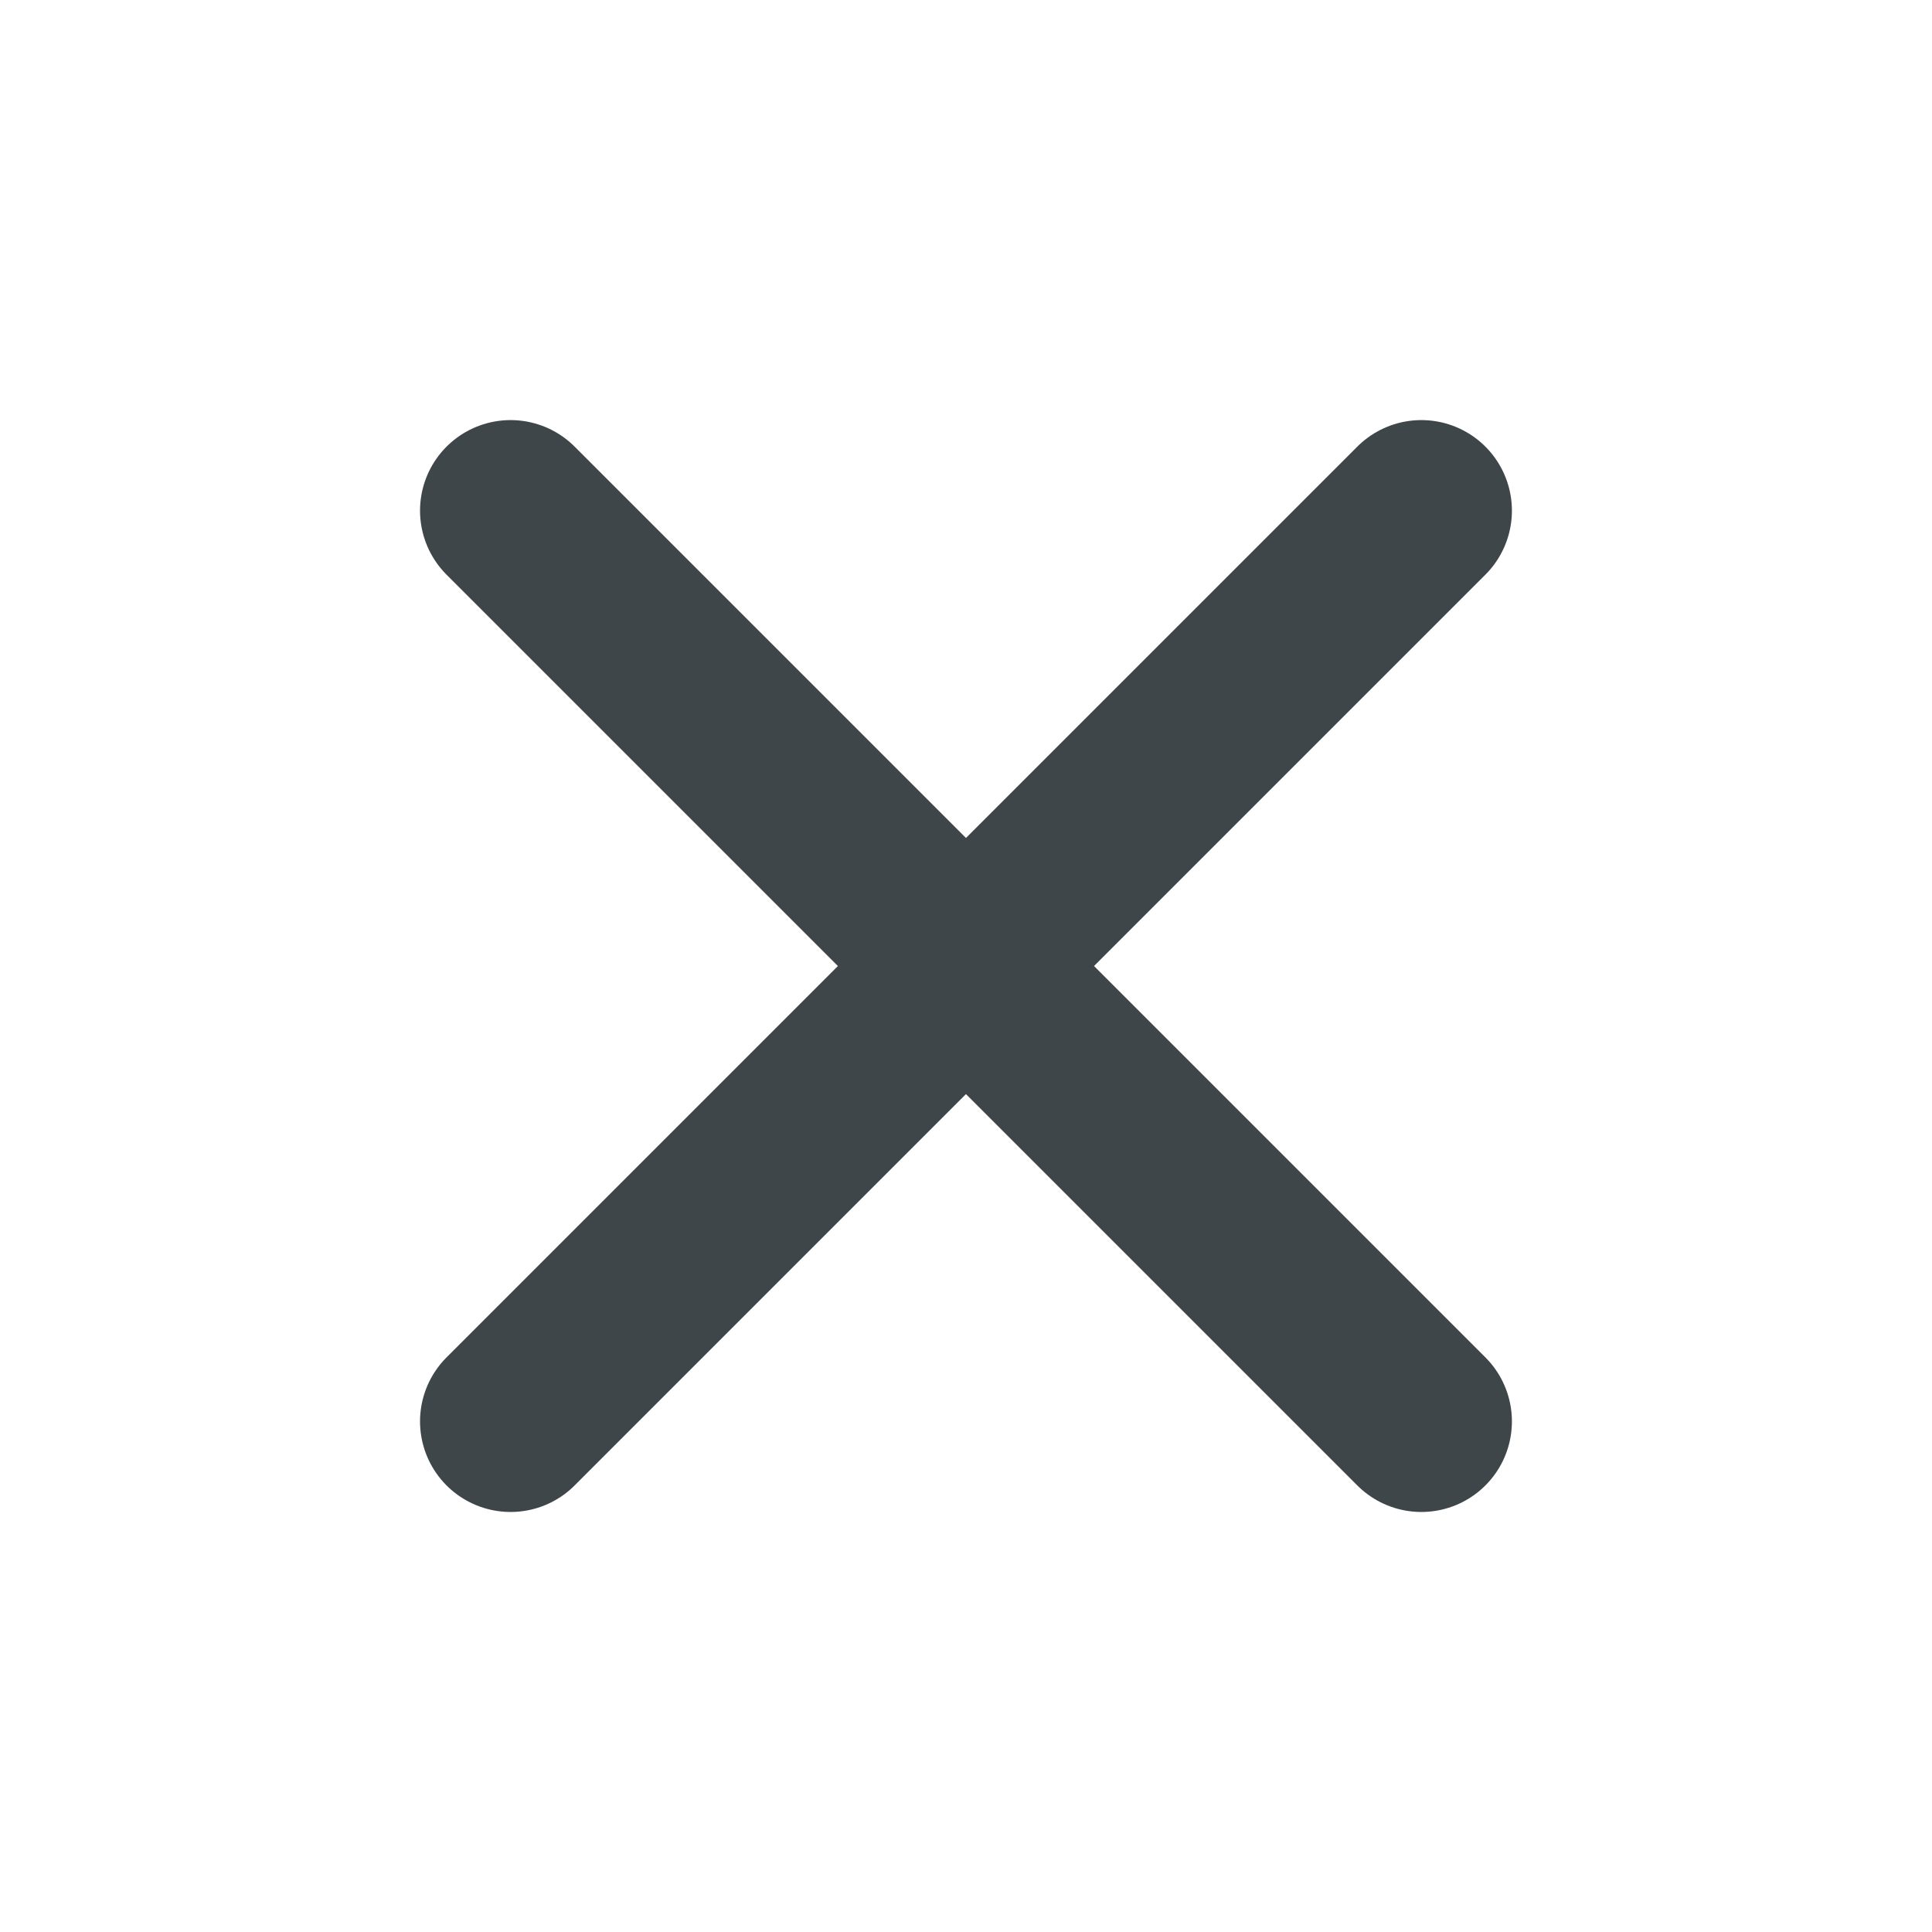<svg width="32" height="32" viewBox="0 0 32 32" fill="none" xmlns="http://www.w3.org/2000/svg">
<path d="M8.457 23.543L23.542 8.458M8.457 8.458L23.542 23.543L8.457 8.458Z" stroke="#3E464A" stroke-width="3" stroke-linecap="round" stroke-linejoin="round"/>
</svg>
